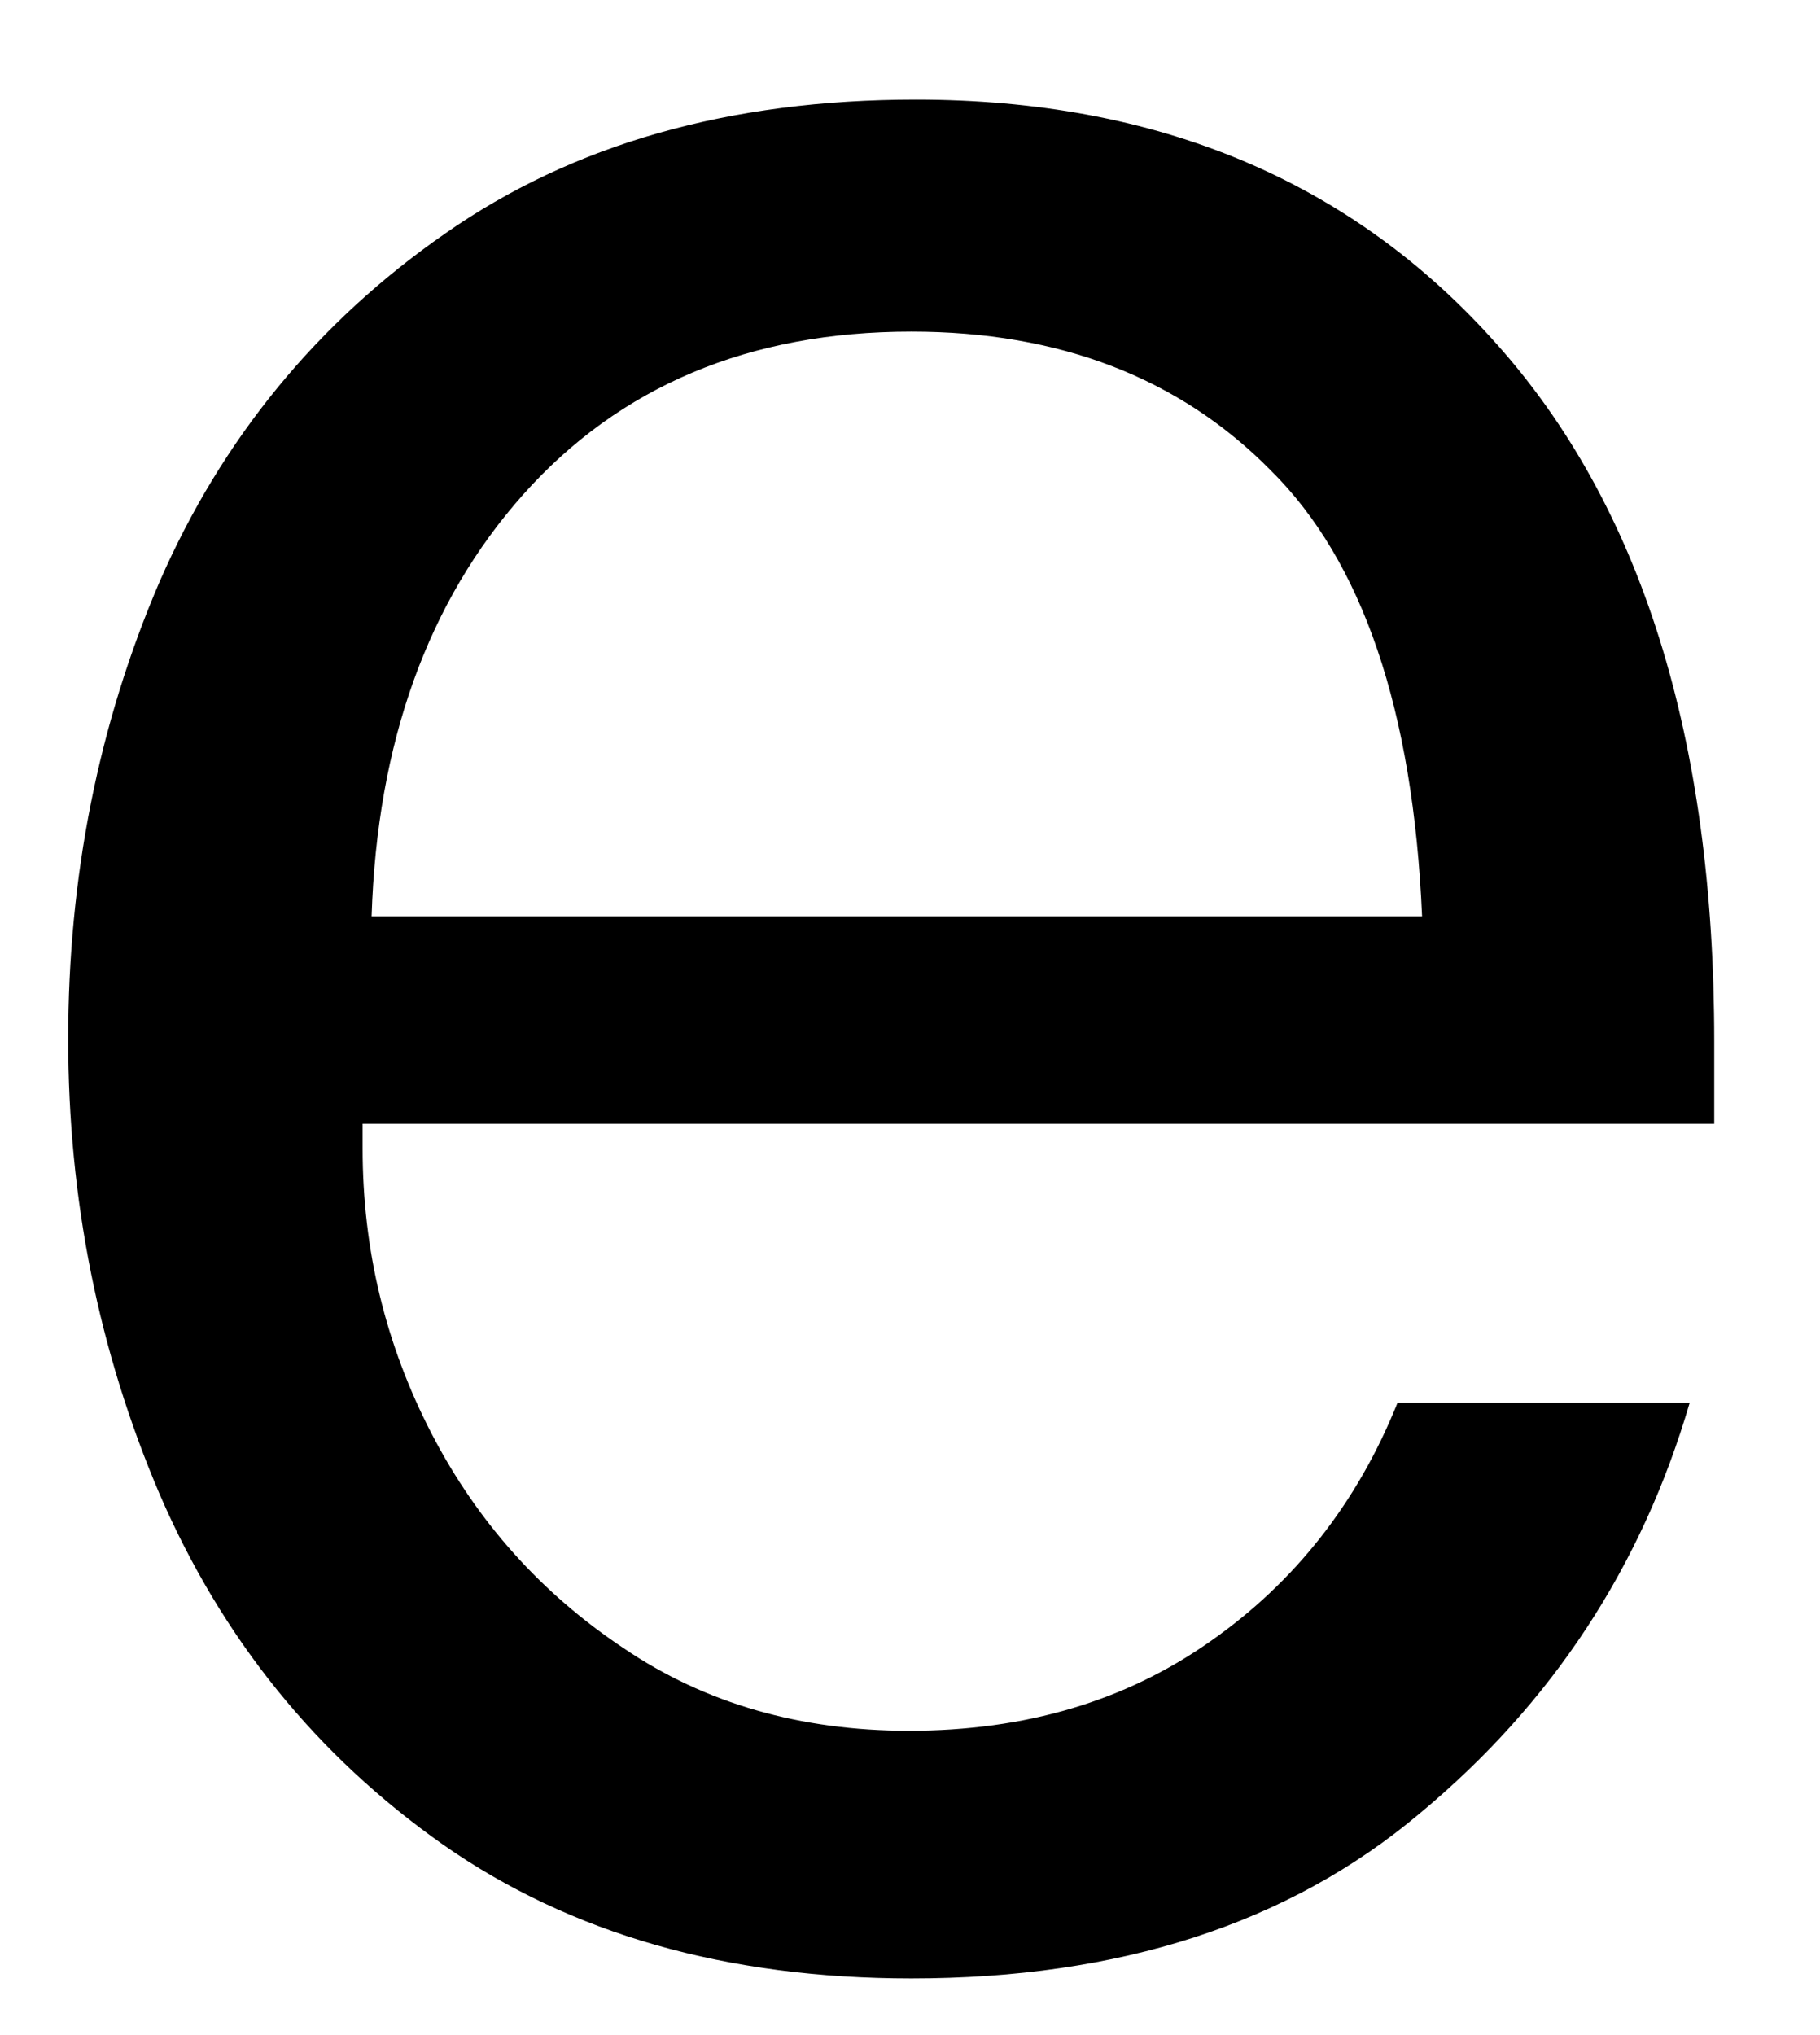 <svg width="17" height="19" viewBox="0 0 17 19" fill="none" xmlns="http://www.w3.org/2000/svg">
<path d="M8.512 18.471C6.788 18.471 5.33 18.055 4.137 17.221C2.955 16.388 2.075 15.3 1.491 13.95C0.918 12.607 0.637 11.19 0.637 9.701C0.637 8.19 0.918 6.763 1.491 5.43C2.075 4.096 2.96 3.013 4.158 2.18C5.351 1.346 6.814 0.93 8.554 0.93C10.814 0.93 12.622 1.69 13.97 3.201C15.33 4.716 16.012 6.888 16.012 9.721V10.492H3.387V10.721C3.387 11.669 3.601 12.555 4.033 13.388C4.46 14.211 5.059 14.878 5.825 15.388C6.585 15.904 7.476 16.159 8.491 16.159C9.575 16.159 10.512 15.883 11.304 15.325C12.095 14.773 12.679 14.029 13.054 13.096H15.783C15.335 14.628 14.497 15.904 13.262 16.93C12.038 17.961 10.455 18.471 8.512 18.471ZM13.283 8.555C13.2 6.628 12.726 5.237 11.866 4.388C11.017 3.529 9.898 3.096 8.512 3.096C6.997 3.096 5.788 3.607 4.887 4.617C3.997 5.617 3.523 6.93 3.471 8.555H13.283Z" fill="black"/>
</svg>
